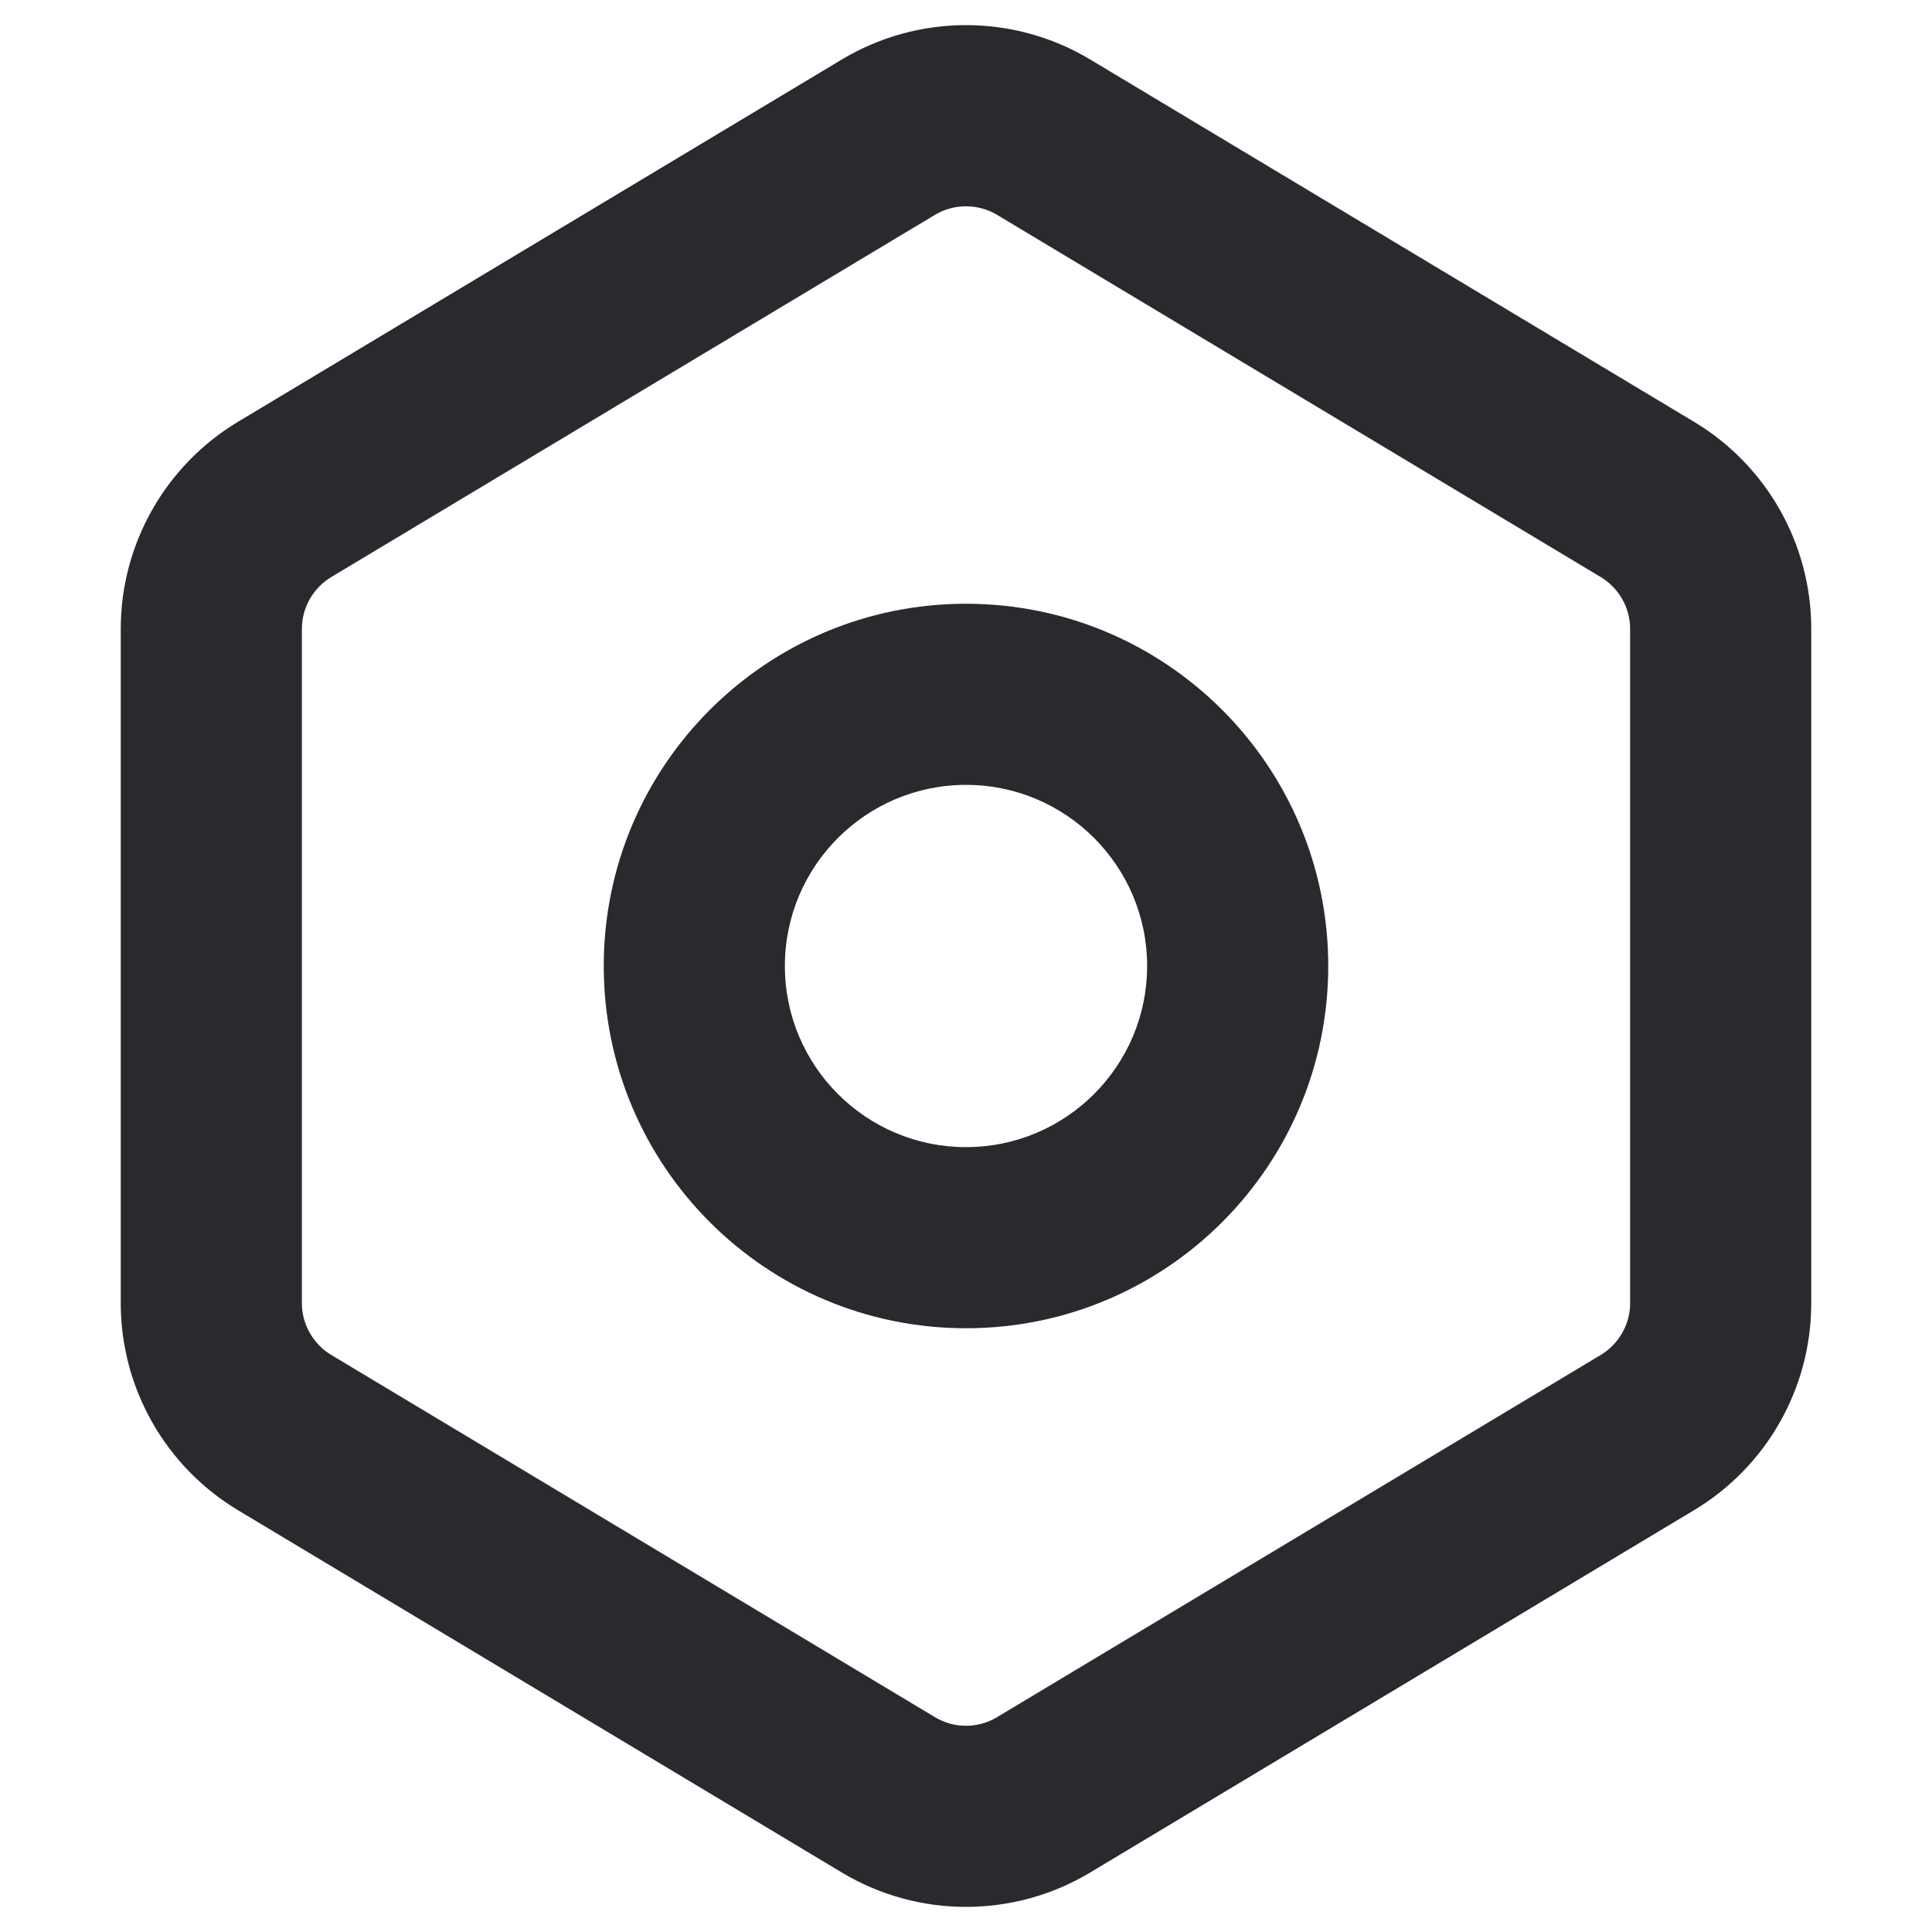 <svg width="16" height="16" viewBox="0 0 16 16" fill="none" xmlns="http://www.w3.org/2000/svg">
<path d="M13.5 5.208C13.5 5.032 13.407 4.87 13.257 4.779L8.257 1.779C8.099 1.685 7.901 1.685 7.743 1.779L2.743 4.779C2.593 4.87 2.5 5.032 2.5 5.208V10.792C2.5 10.968 2.593 11.13 2.743 11.221L7.743 14.221C7.901 14.316 8.099 14.316 8.257 14.221L13.257 11.221C13.407 11.13 13.5 10.968 13.5 10.792V5.208ZM15 10.792C15 11.495 14.632 12.145 14.029 12.507L9.029 15.507C8.396 15.887 7.604 15.887 6.971 15.507L1.971 12.507C1.369 12.145 1 11.495 1 10.792V5.208C1 4.506 1.369 3.855 1.971 3.493L6.971 0.493C7.604 0.113 8.396 0.113 9.029 0.493L14.029 3.493C14.632 3.855 15 4.506 15 5.208V10.792Z" fill="#292A2E"/>
<path d="M9.5 8C9.5 7.172 8.828 6.5 8 6.5C7.172 6.5 6.5 7.172 6.5 8C6.5 8.828 7.172 9.5 8 9.5C8.828 9.5 9.5 8.828 9.5 8ZM11 8C11 9.657 9.657 11 8 11C6.343 11 5 9.657 5 8C5 6.343 6.343 5 8 5C9.657 5 11 6.343 11 8Z" fill="#292A2E"/>
</svg>
